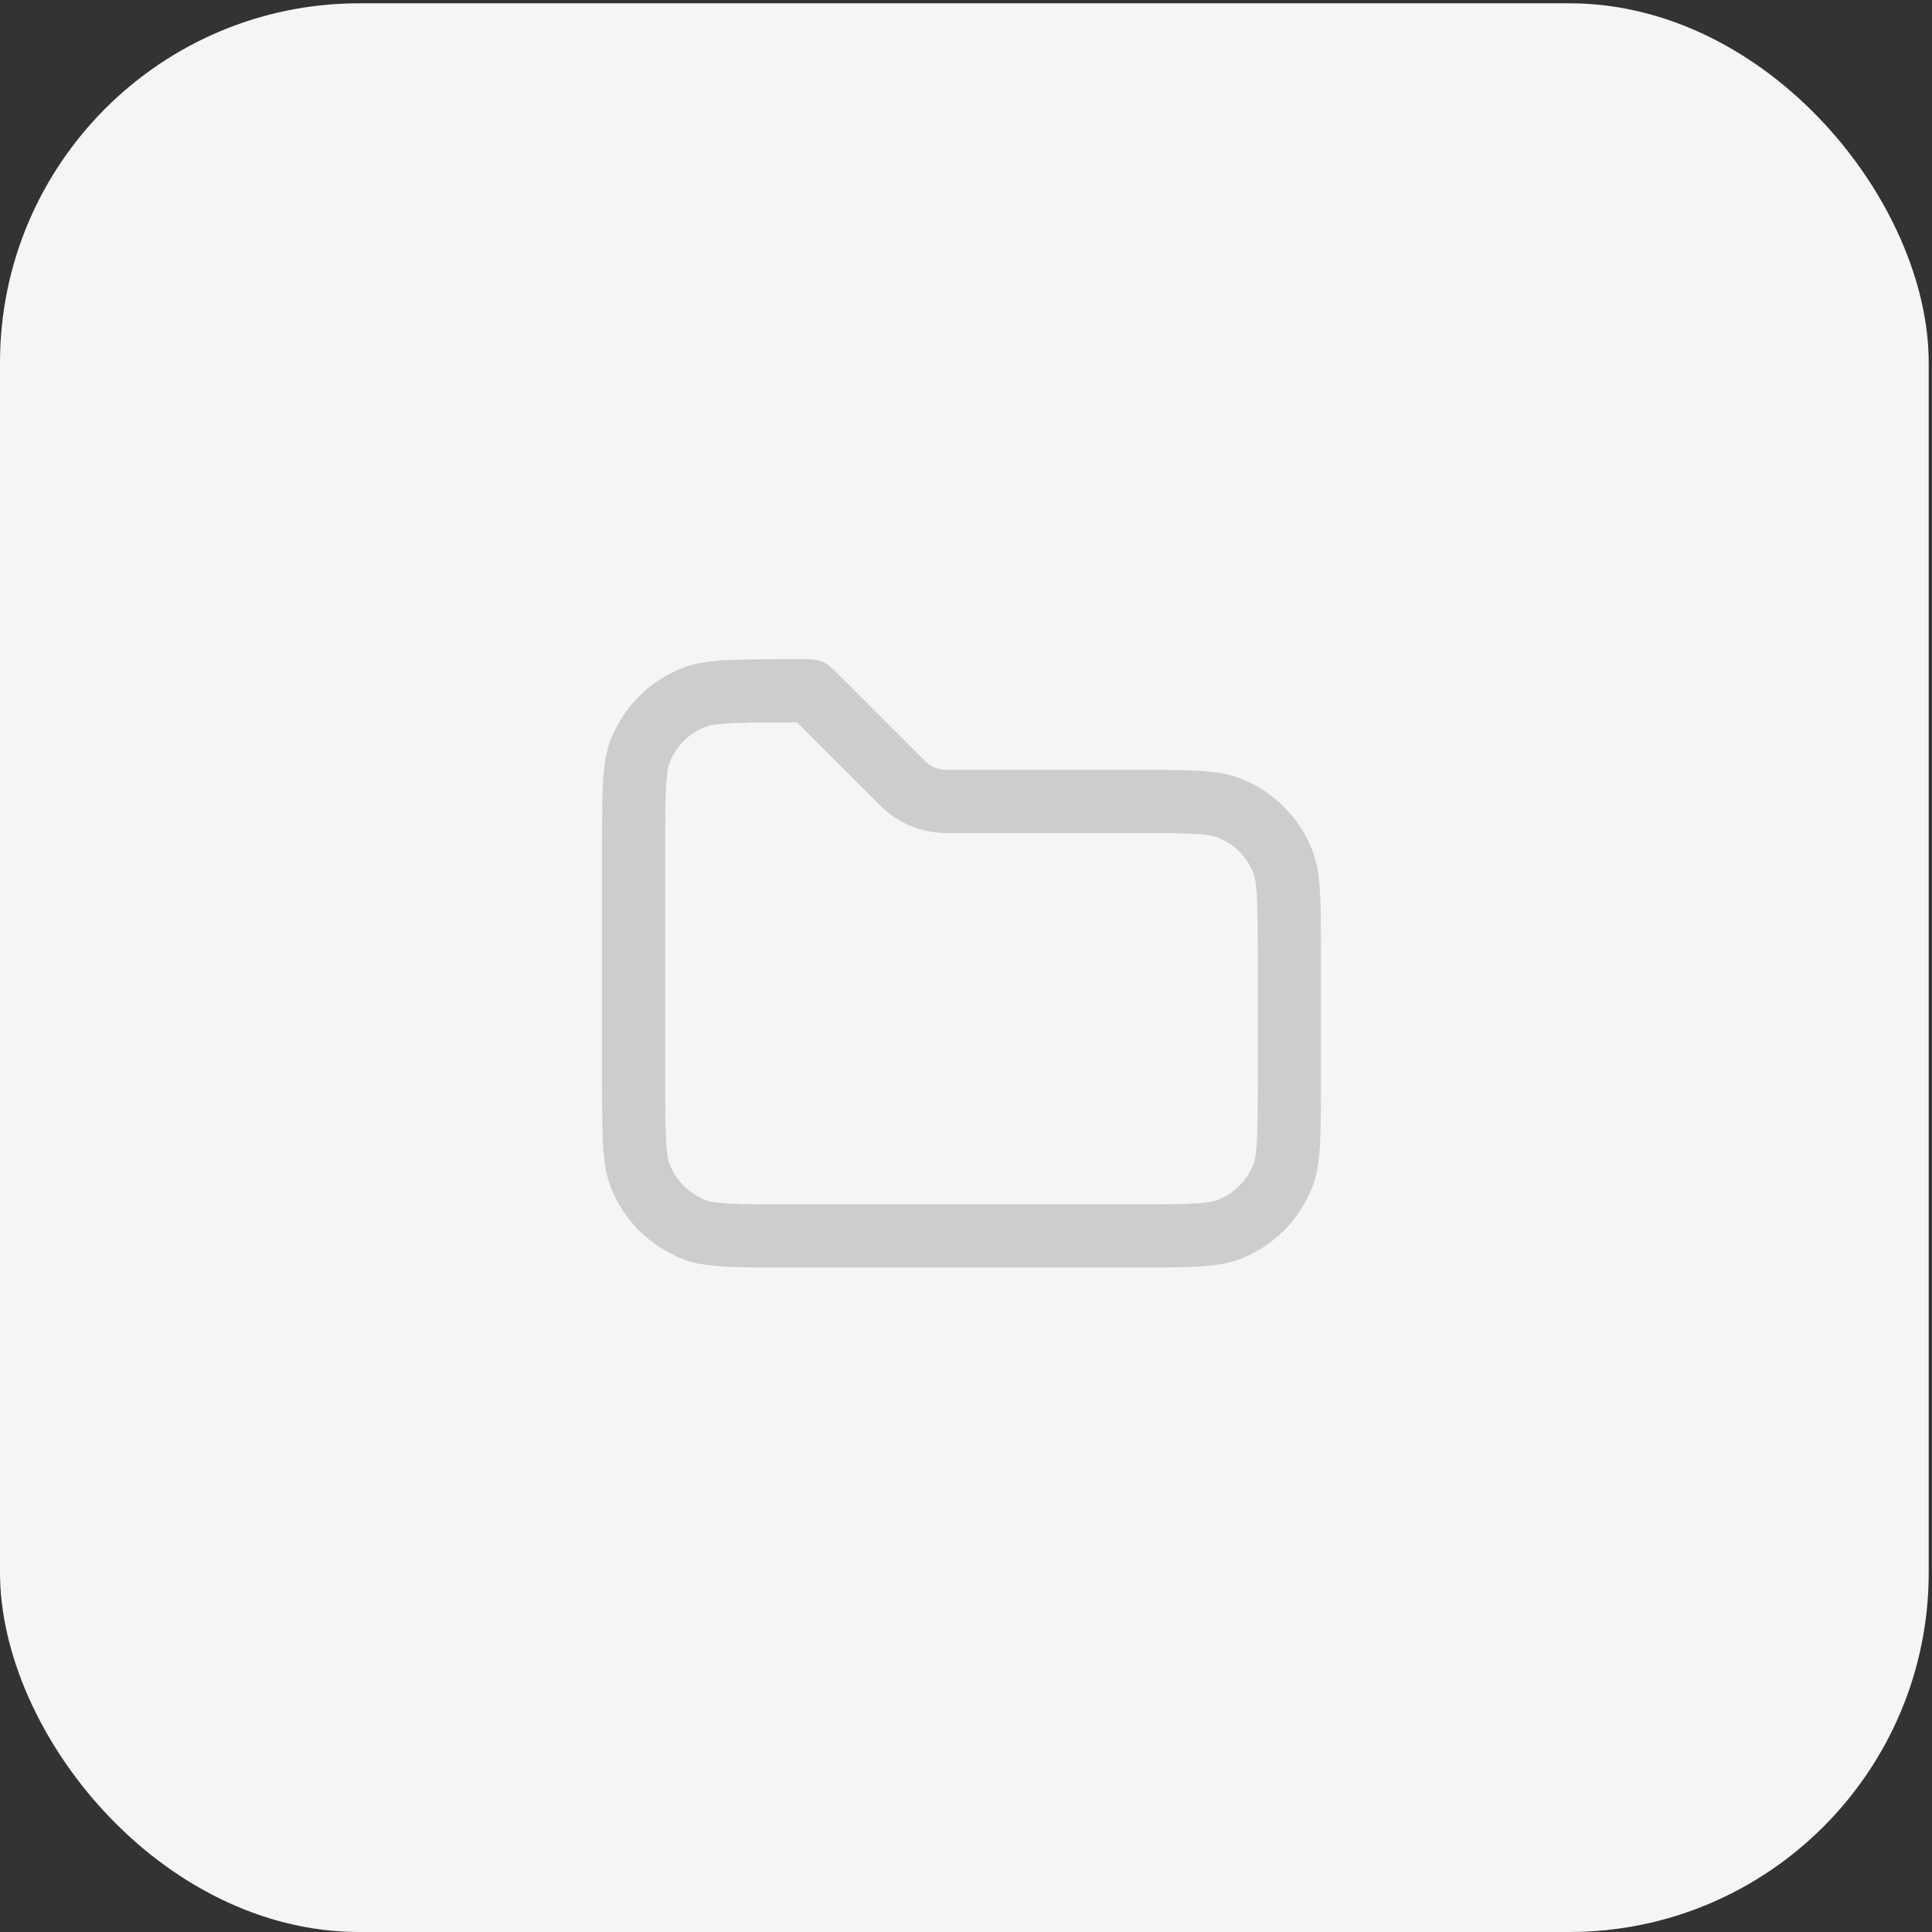 <svg width="215" height="215" viewBox="0 0 215 215" fill="none" xmlns="http://www.w3.org/2000/svg">
<rect x="0" y="0" width="215" height="215" fill="#333333" stroke="none"/>
<rect y="0.365" width="214.634" height="214.634" rx="40" fill="#F5F5F8"/>
<path d="M101.432 87.99L101.432 87.99C102.218 88.529 103.109 88.898 104.046 89.073C104.683 89.192 105.323 89.19 105.816 89.189C105.862 89.189 105.907 89.189 105.95 89.189L126.323 89.189C129.447 89.189 131.625 89.191 133.332 89.3C135.01 89.408 135.99 89.61 136.74 89.9C139.511 90.972 141.701 93.162 142.773 95.932C143.063 96.683 143.265 97.663 143.372 99.341C143.482 101.048 143.484 103.226 143.484 106.35V120.381C143.484 123.505 143.482 125.682 143.372 127.389C143.265 129.067 143.063 130.048 142.773 130.798C141.701 133.568 139.511 135.759 136.74 136.83C135.99 137.121 135.01 137.322 133.332 137.43C131.625 137.539 129.447 137.541 126.323 137.541H87.677C84.553 137.541 82.375 137.539 80.668 137.43C78.99 137.322 78.01 137.121 77.26 136.83C74.489 135.759 72.299 133.568 71.227 130.798C70.937 130.048 70.735 129.067 70.628 127.389C70.518 125.682 70.516 123.505 70.516 120.381V94.042C70.516 90.918 70.518 88.74 70.628 87.034C70.735 85.356 70.937 84.375 71.227 83.625C72.299 80.855 74.489 78.664 77.26 77.593C78.01 77.302 78.99 77.101 80.668 76.993C82.375 76.883 84.552 76.882 87.677 76.882L89.588 76.882C89.751 76.882 89.877 76.882 89.987 76.882C90.058 76.883 90.114 76.884 90.158 76.885C90.189 76.915 90.229 76.954 90.28 77.004C90.358 77.081 90.447 77.17 90.562 77.285L100.003 86.726C100.034 86.757 100.066 86.788 100.098 86.821C100.446 87.17 100.897 87.624 101.432 87.99Z" stroke="#CDCDCD" stroke-width="7.033" stroke-linejoin="round"/>
</svg>
